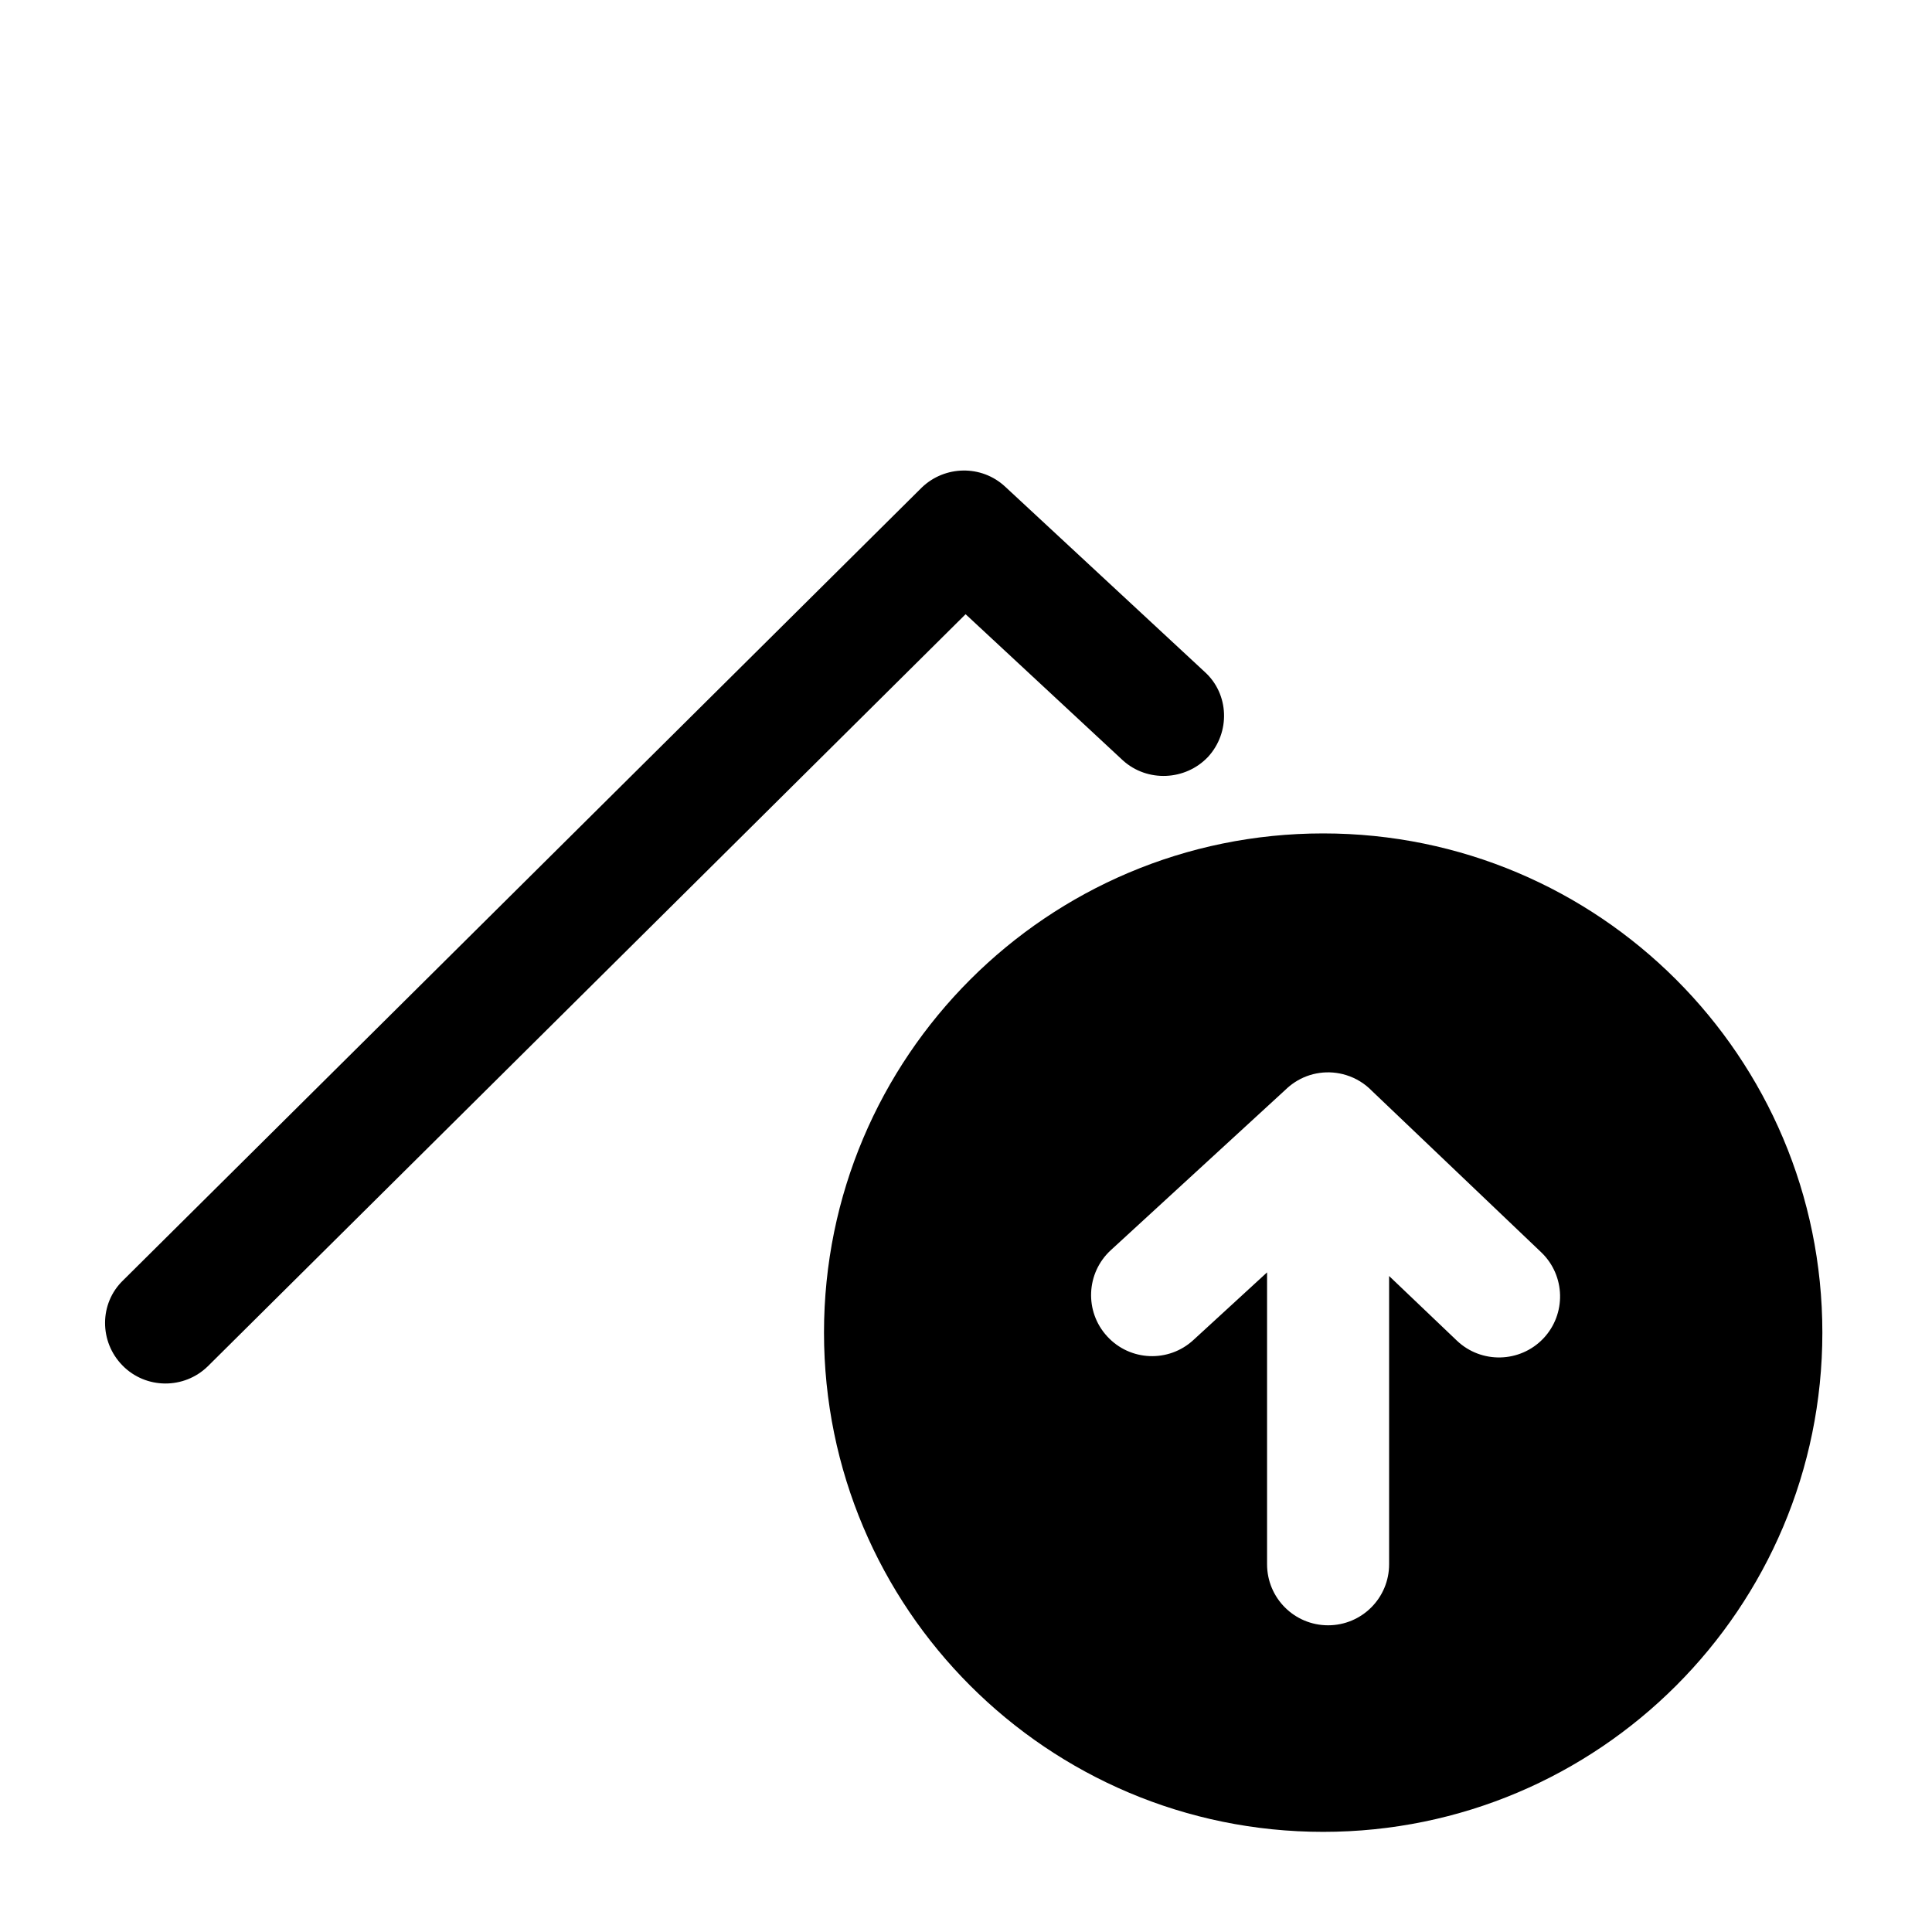 <svg width="24" height="24" viewBox="0 0 24 24" fill="none" xmlns="http://www.w3.org/2000/svg">
<path fill-rule="evenodd" clip-rule="evenodd" d="M22.638 16.554C22.638 19.979 19.862 22.756 16.437 22.756C13.012 22.756 10.236 19.979 10.236 16.554C10.236 13.129 13.012 10.353 16.437 10.353C19.862 10.353 22.638 13.129 22.638 16.554ZM17.044 13.553L19.145 15.556C19.448 15.845 19.459 16.325 19.171 16.628C18.881 16.931 18.401 16.942 18.098 16.654L17.256 15.851V19.432C17.256 19.851 16.917 20.19 16.498 20.19C16.079 20.19 15.74 19.851 15.74 19.432V15.806L14.825 16.646C14.517 16.93 14.037 16.91 13.754 16.601C13.47 16.293 13.491 15.813 13.799 15.53L15.971 13.535C16.005 13.502 16.041 13.473 16.08 13.447C16.272 13.319 16.509 13.289 16.722 13.355C16.846 13.393 16.956 13.462 17.044 13.553Z" fill="black"/>
<path fill-rule="evenodd" clip-rule="evenodd" d="M14.967 8.348L12.487 6.046C12.192 5.771 11.736 5.782 11.451 6.056L1.527 15.907C1.233 16.192 1.231 16.667 1.522 16.963C1.813 17.259 2.287 17.259 2.58 16.974L11.995 7.63L13.949 9.446C14.252 9.72 14.725 9.699 15.006 9.403C15.287 9.097 15.269 8.622 14.967 8.348Z" fill="black"/>
</svg>
